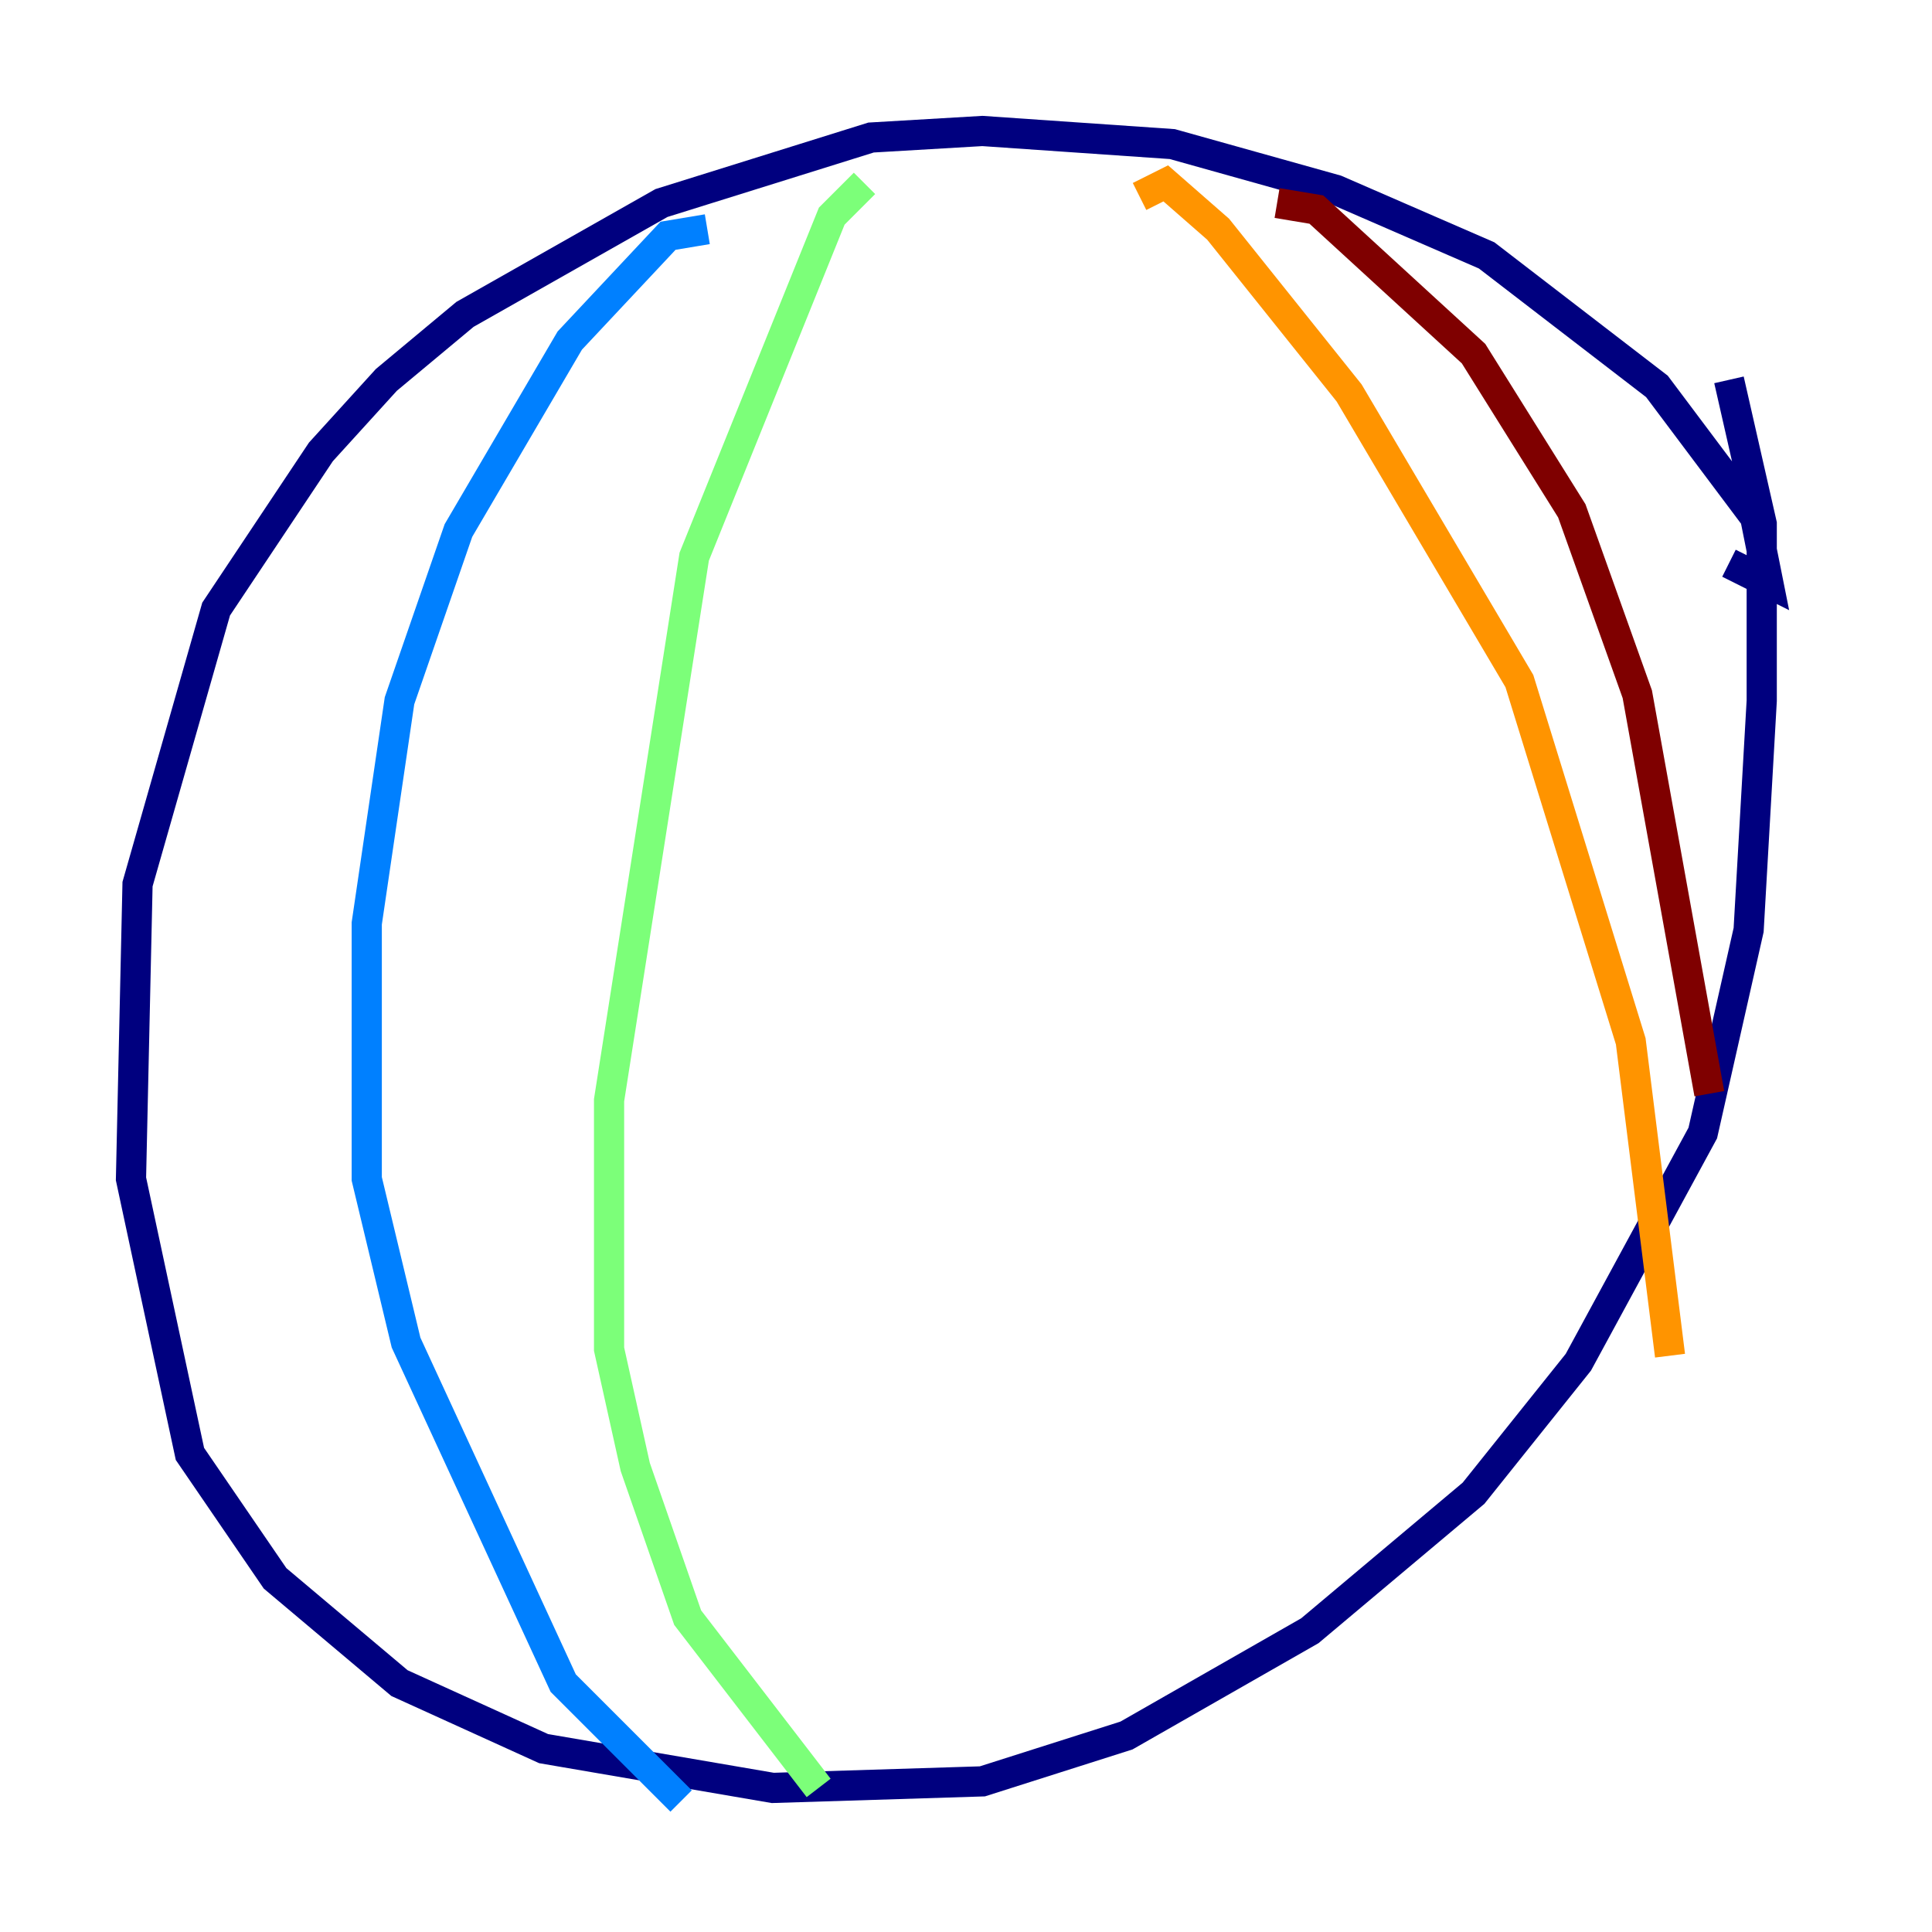 <?xml version="1.0" encoding="utf-8" ?>
<svg baseProfile="tiny" height="128" version="1.2" viewBox="0,0,128,128" width="128" xmlns="http://www.w3.org/2000/svg" xmlns:ev="http://www.w3.org/2001/xml-events" xmlns:xlink="http://www.w3.org/1999/xlink"><defs /><polyline fill="none" points="114.549,37.315 117.153,38.617 116.285,34.278 109.776,25.6 98.495,16.922 88.515,12.583 77.668,9.546 65.085,8.678 57.709,9.112 43.824,13.451 30.807,20.827 25.6,25.166 21.261,29.939 14.319,40.352 9.112,58.576 8.678,78.102 12.583,96.325 18.224,104.57 26.468,111.512 36.014,115.851 51.2,118.454 65.085,118.02 74.63,114.983 86.78,108.041 97.627,98.929 104.57,90.251 112.814,75.064 115.851,61.614 116.719,46.427 116.719,34.712 114.549,25.166" stroke="#00007f" stroke-width="2" /><polyline fill="none" points="46.861,15.186 44.258,15.62 37.749,22.563 30.373,35.146 26.468,46.427 24.298,61.18 24.298,78.102 26.902,88.949 37.315,111.512 45.125,119.322" stroke="#0080ff" stroke-width="2" /><polyline fill="none" points="57.275,12.149 55.105,14.319 45.993,36.881 40.352,72.895 40.352,89.383 42.088,97.193 45.559,107.173 54.237,118.454" stroke="#7cff79" stroke-width="2" /><polyline fill="none" points="75.498,13.017 77.234,12.149 80.705,15.186 89.383,26.034 100.664,45.125 108.041,68.99 110.644,89.817" stroke="#ff9400" stroke-width="2" /><polyline fill="none" points="84.61,13.451 87.214,13.885 97.627,23.43 104.136,33.844 108.475,45.993 113.248,72.461" stroke="#7f0000" stroke-width="2" /></svg>